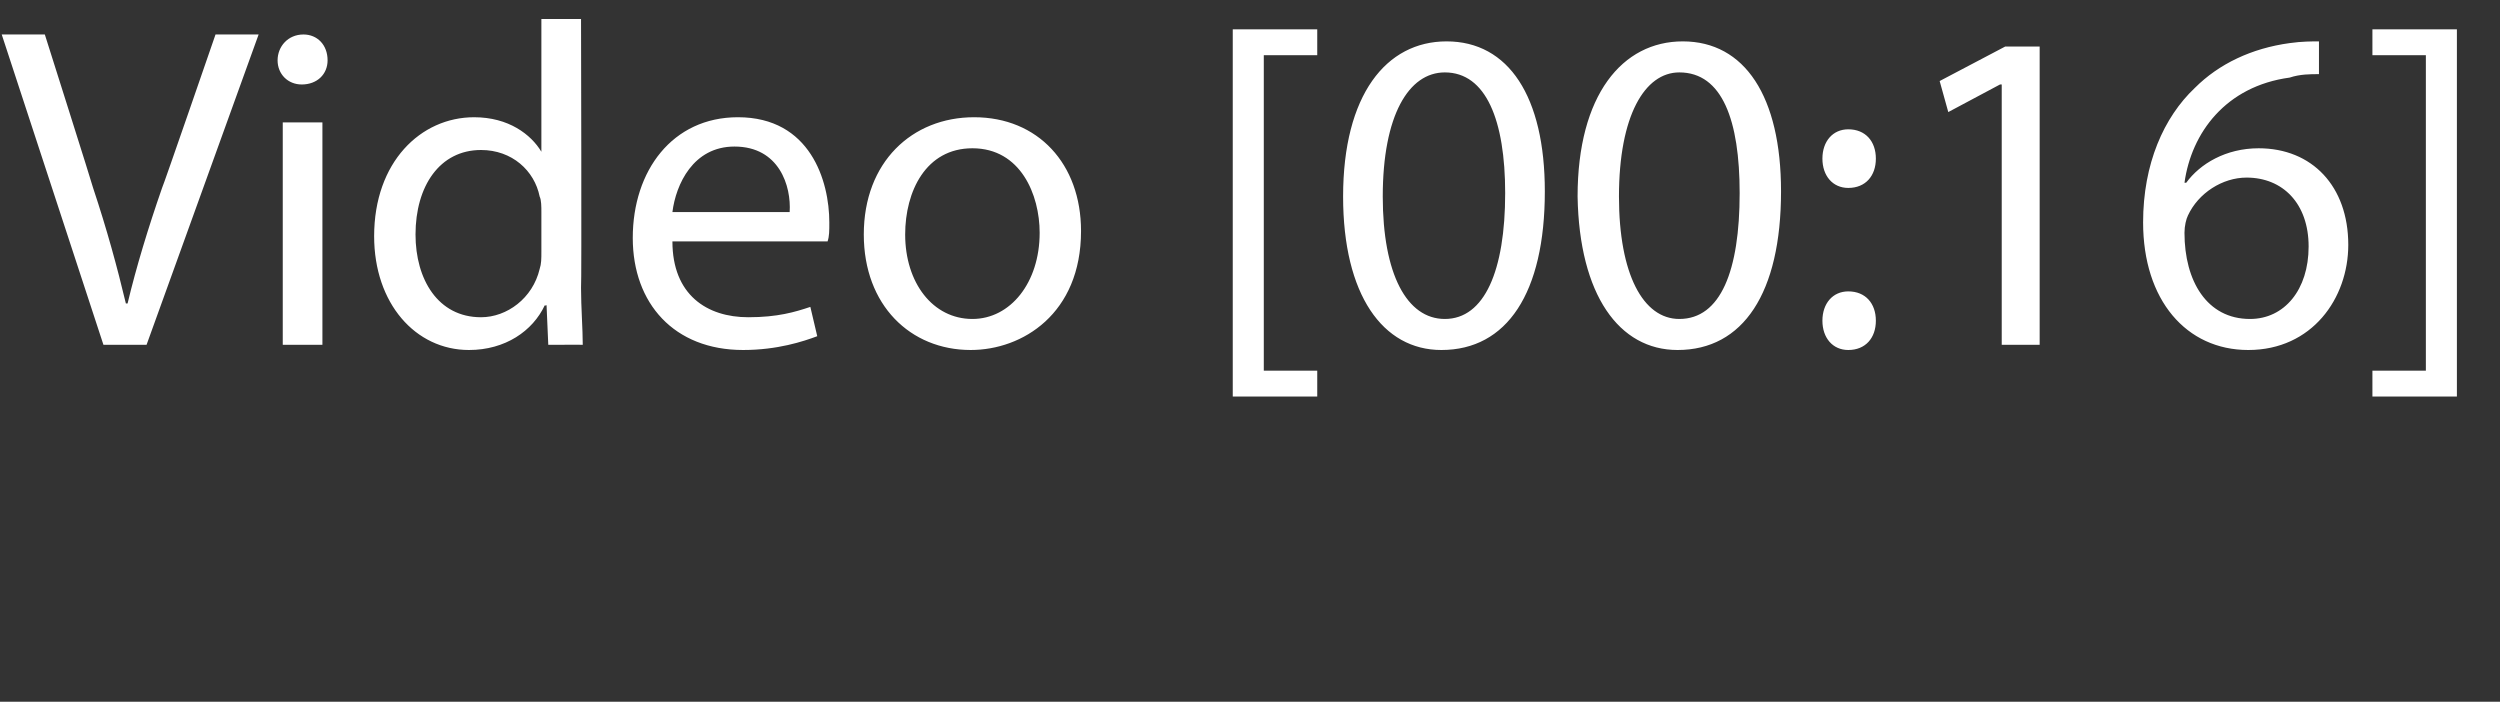 <?xml version="1.0" standalone="no"?><!DOCTYPE svg PUBLIC "-//W3C//DTD SVG 1.1//EN" "http://www.w3.org/Graphics/SVG/1.1/DTD/svg11.dtd"><svg xmlns="http://www.w3.org/2000/svg" version="1.1" width="145px" height="40.7px" viewBox="0 0 145 40.7"><rect x="0" y="0" width="145" height="40.7" fill="#333333" stroke="none"/><desc>Video 00:16</desc><defs/><g id="Polygon8515"><path d="m6 20l-5.9-18l2.5 0c0 0 2.81 8.87 2.8 8.9c.8 2.4 1.4 4.6 1.9 6.7c0 0 .1 0 .1 0c.5-2.1 1.2-4.4 2-6.7c.03 0 3.1-8.9 3.1-8.9l2.5 0l-6.5 18l-2.5 0zm10.4 0l0-12.9l2.3 0l0 12.9l-2.3 0zm2.6-16.5c0 .8-.6 1.4-1.5 1.4c-.8 0-1.4-.6-1.4-1.4c0-.8.6-1.5 1.5-1.5c.8 0 1.4.6 1.4 1.5zm14.7-2.4c0 0 .04 15.56 0 15.6c0 1.1.1 2.4.1 3.3c.05-.01-2 0-2 0l-.1-2.3c0 0-.12.05-.1 0c-.7 1.5-2.3 2.6-4.4 2.6c-3.1 0-5.5-2.7-5.5-6.6c0-4.3 2.7-6.9 5.8-6.9c2 0 3.3 1 3.9 2c-.03-.03 0 0 0 0l0-7.7l2.3 0zm-2.3 11.2c0-.3 0-.7-.1-.9c-.3-1.5-1.6-2.7-3.4-2.7c-2.4 0-3.8 2.1-3.8 4.9c0 2.6 1.3 4.8 3.8 4.8c1.5 0 3-1.1 3.4-2.8c.1-.3.1-.6.1-1c0 0 0-2.3 0-2.3zm7.6 1.7c0 3.1 2 4.4 4.4 4.4c1.7 0 2.7-.3 3.6-.6c0 0 .4 1.7.4 1.7c-.8.3-2.3.8-4.3.8c-4 0-6.4-2.7-6.4-6.5c0-3.9 2.3-7 6.1-7c4.2 0 5.3 3.7 5.3 6.1c0 .5 0 .8-.1 1.1c0 0-9 0-9 0zm6.8-1.7c.1-1.5-.6-3.8-3.2-3.8c-2.4 0-3.4 2.2-3.6 3.8c0 0 6.8 0 6.8 0zm16.9 1.1c0 4.8-3.4 6.9-6.4 6.9c-3.5 0-6.2-2.6-6.2-6.7c0-4.2 2.8-6.8 6.4-6.8c3.7 0 6.2 2.7 6.2 6.6zm-10.2.2c0 2.8 1.6 4.9 3.9 4.9c2.2 0 3.9-2.1 3.9-5c0-2.2-1.1-4.9-3.9-4.9c-2.7 0-3.9 2.5-3.9 5zm19 9.4l0-21.3l4.9 0l0 1.5l-3.1 0l0 18.3l3.1 0l0 1.5l-4.9 0zm18.1-11.9c0 5.9-2.2 9.2-6 9.2c-3.4 0-5.7-3.2-5.7-8.9c0-5.9 2.5-9 6-9c3.6 0 5.7 3.2 5.7 8.7zm-9.4.3c0 4.5 1.4 7.1 3.6 7.1c2.3 0 3.5-2.8 3.5-7.3c0-4.2-1.1-7-3.5-7c-2.1 0-3.6 2.5-3.6 7.2zm23.1-.3c0 5.9-2.2 9.2-6 9.2c-3.4 0-5.7-3.2-5.8-8.9c0-5.9 2.6-9 6.1-9c3.6 0 5.7 3.2 5.7 8.7zm-9.4.3c0 4.5 1.4 7.1 3.5 7.1c2.4 0 3.5-2.8 3.5-7.3c0-4.2-1-7-3.5-7c-2 0-3.5 2.5-3.5 7.2zm11.8-2.2c0-1 .6-1.7 1.5-1.7c1 0 1.6.7 1.6 1.7c0 1-.6 1.7-1.6 1.7c-.9 0-1.5-.7-1.5-1.7zm0 9.4c0-1 .6-1.7 1.5-1.7c1 0 1.6.7 1.6 1.7c0 1-.6 1.7-1.6 1.7c-.9 0-1.5-.7-1.5-1.7zm10.4-13.7l-.1 0l-3 1.6l-.5-1.8l3.8-2l2 0l0 17.3l-2.2 0l0-15.1zm18.4-.6c-.5 0-1.1 0-1.7.2c-3.7.5-5.7 3.2-6.1 6.1c0 0 .1 0 .1 0c.8-1.1 2.3-2 4.2-2c3.1 0 5.2 2.2 5.2 5.6c0 3.1-2.1 6.1-5.8 6.1c-3.6 0-6.1-2.9-6.1-7.4c0-3.4 1.2-6.1 3-7.8c1.4-1.4 3.3-2.3 5.5-2.6c.7-.1 1.3-.1 1.7-.1c0 0 0 1.9 0 1.9zm-.6 10c0-2.5-1.5-4-3.6-4c-1.4 0-2.8.9-3.4 2.2c-.1.2-.2.6-.2 1c0 2.8 1.3 5 3.8 5c2 0 3.4-1.7 3.4-4.2zm8.6-12.6l0 21.3l-4.9 0l0-1.5l3.1 0l0-18.3l-3.1 0l0-1.5l4.9 0z" stroke="none" fill="#fff"/></g></svg>